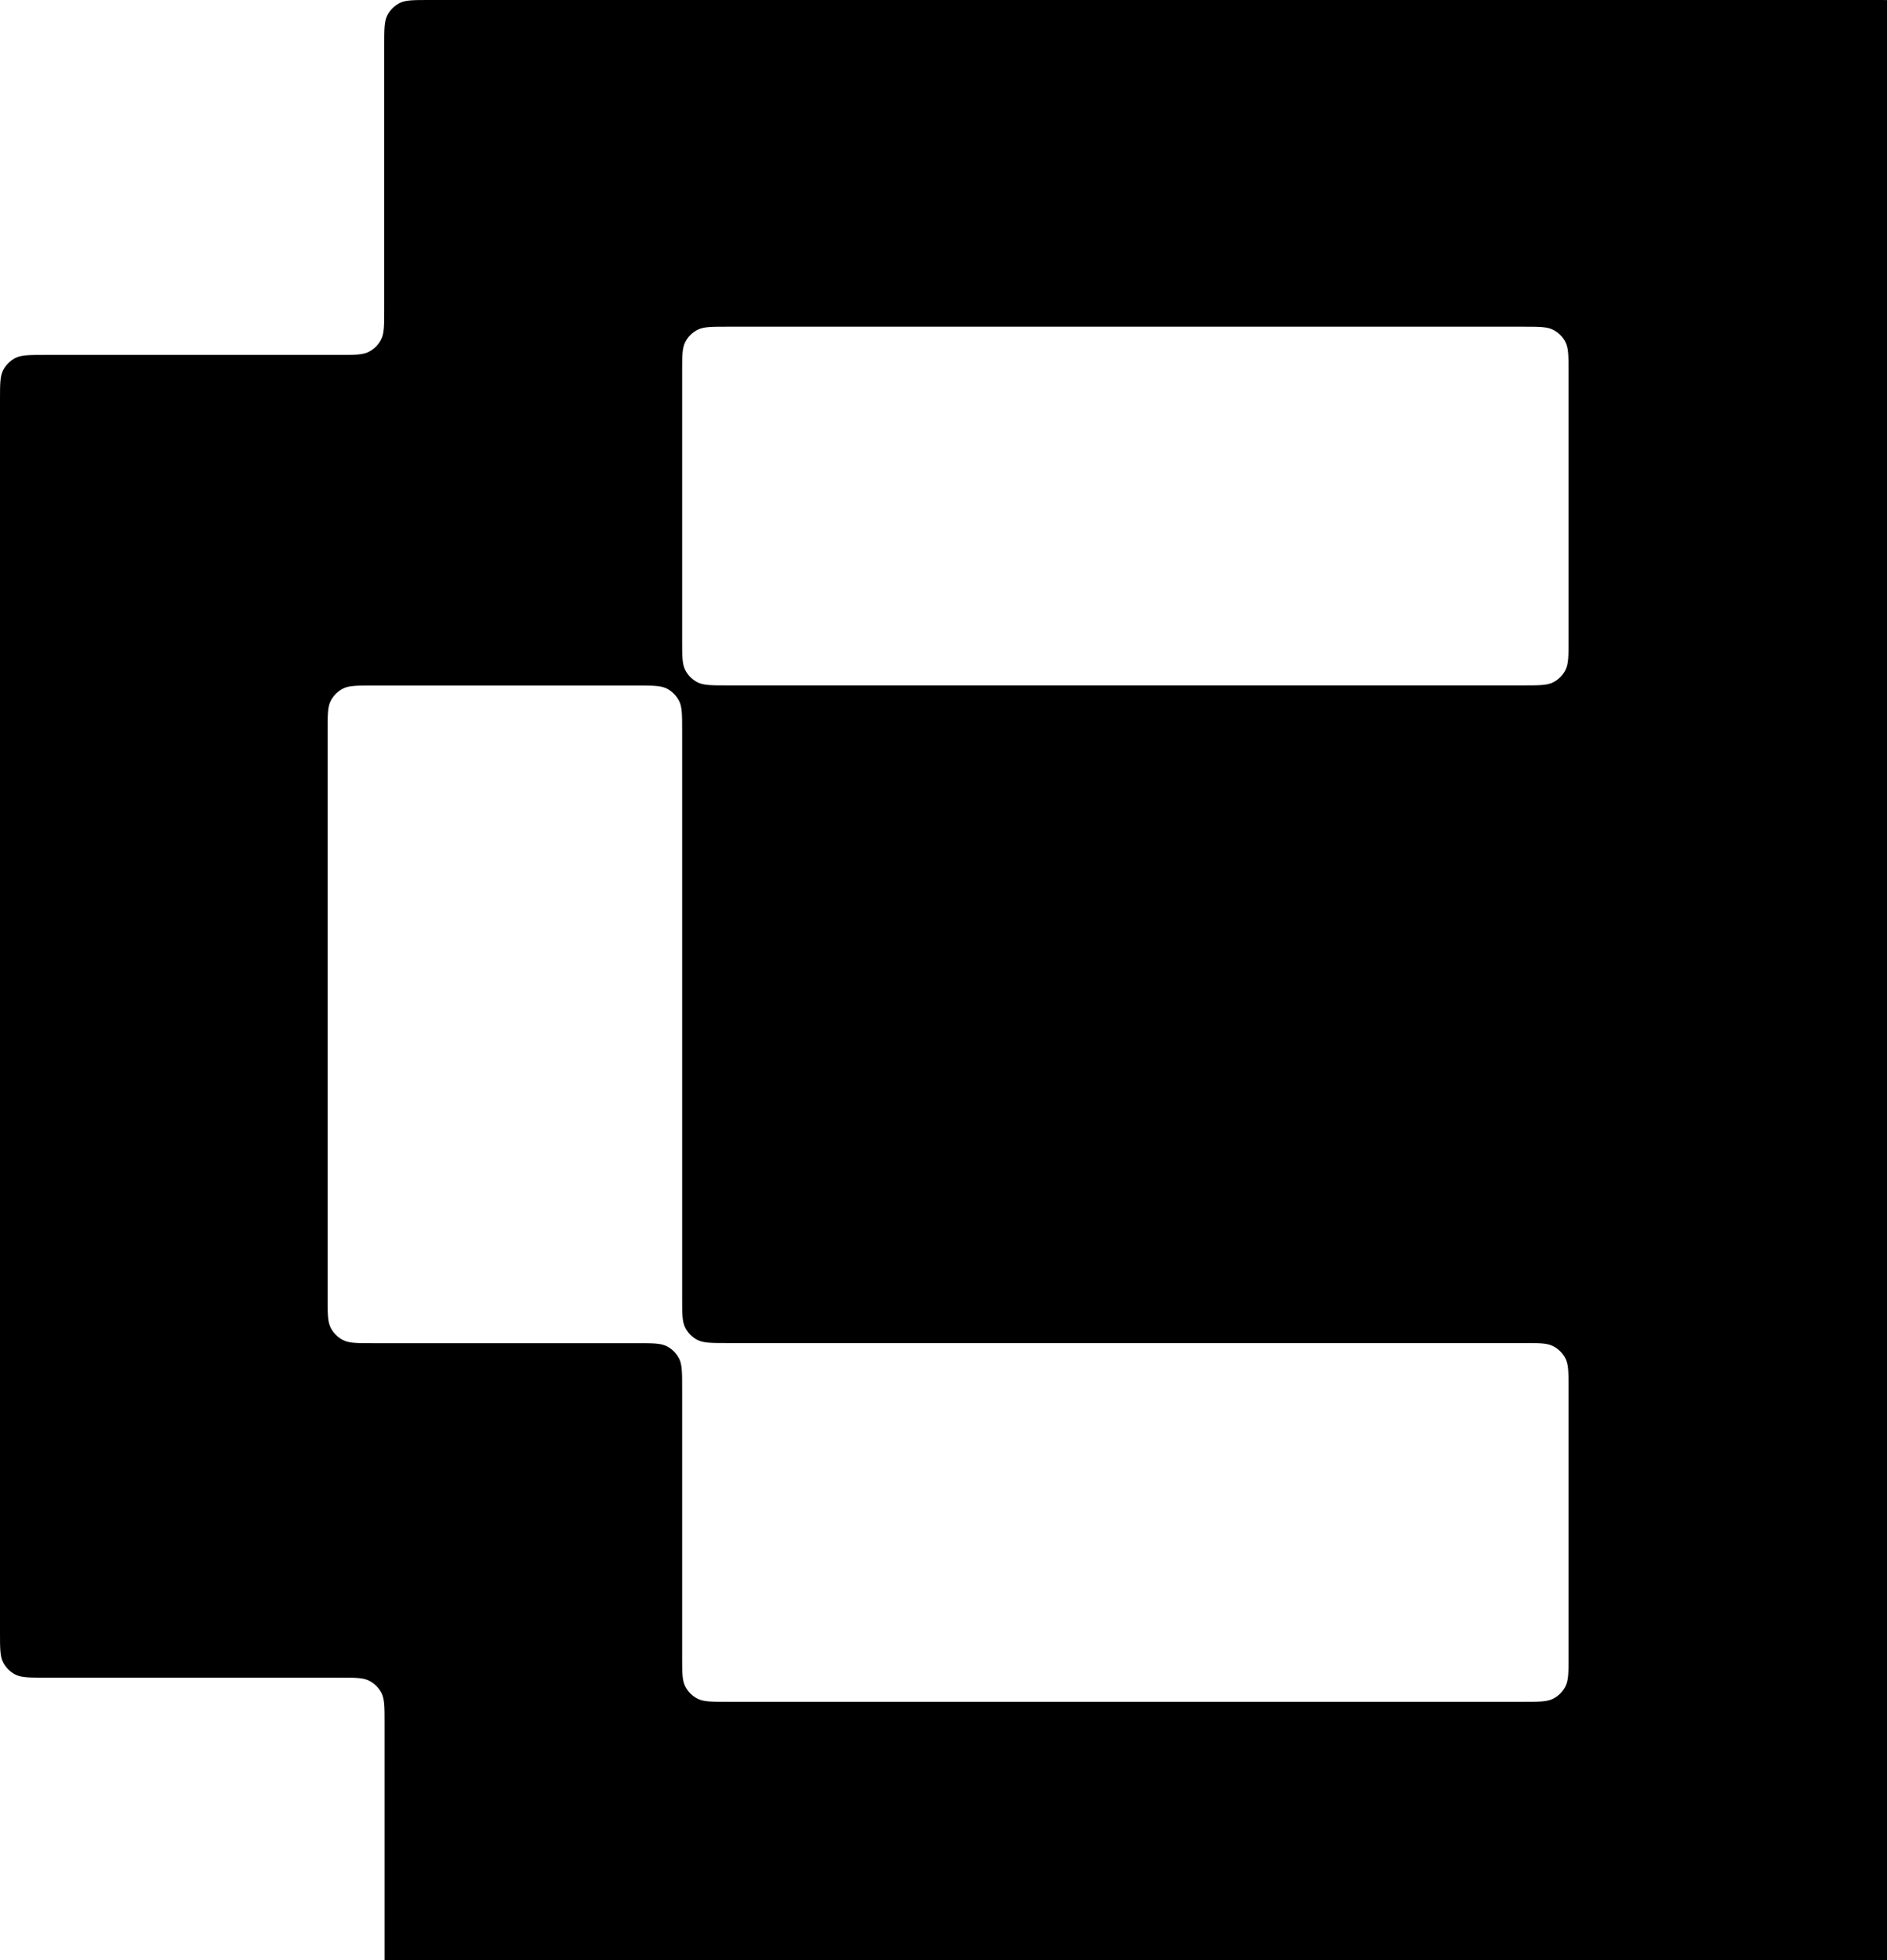 <svg xmlns="http://www.w3.org/2000/svg" width="26" height="27" viewBox="0 0 26 27" fill="none">
    <path id="logo" fill-rule="evenodd" clip-rule="evenodd"
          d="M0 5.511C0 5.293 0 5.184 0.042 5.101C0.08 5.028 0.139 4.969 0.212 4.931C0.296 4.889 0.404 4.889 0.622 4.889H4.672C4.889 4.889 4.998 4.889 5.081 4.846C5.155 4.809 5.214 4.75 5.251 4.677C5.294 4.593 5.294 4.484 5.294 4.267V0.622C5.294 0.404 5.294 0.296 5.336 0.212C5.373 0.139 5.433 0.08 5.506 0.042C5.589 0 5.698 0 5.916 0H25.874C26.092 0 26.201 0 26.284 0.042C26.357 0.08 26.416 0.139 26.454 0.212C26.496 0.296 26.496 0.404 26.496 0.622L26.496 27.378C26.496 27.596 26.496 27.704 26.454 27.788C26.416 27.861 26.357 27.92 26.284 27.958C26.201 28 26.092 28 25.874 28H5.921C5.703 28 5.594 28 5.511 27.958C5.438 27.92 5.379 27.861 5.341 27.788C5.299 27.704 5.299 27.596 5.299 27.378V23.732C5.299 23.514 5.299 23.405 5.257 23.322C5.219 23.248 5.16 23.189 5.087 23.152C5.003 23.109 4.895 23.109 4.677 23.109H0.622C0.404 23.109 0.296 23.109 0.212 23.067C0.139 23.03 0.08 22.97 0.042 22.897C0 22.814 0 22.705 0 22.487V5.511ZM9.399 5.122C9.399 4.905 9.399 4.796 9.441 4.713C9.479 4.639 9.538 4.58 9.611 4.543C9.695 4.5 9.803 4.5 10.021 4.5H20.99C21.208 4.5 21.317 4.5 21.4 4.543C21.473 4.58 21.532 4.639 21.57 4.713C21.612 4.796 21.612 4.905 21.612 5.122V8.819C21.612 9.037 21.612 9.146 21.57 9.229C21.532 9.302 21.473 9.362 21.4 9.399C21.317 9.441 21.208 9.441 20.99 9.441H10.021C9.803 9.441 9.695 9.441 9.611 9.399C9.538 9.362 9.479 9.302 9.441 9.229C9.399 9.146 9.399 9.037 9.399 8.819V5.122ZM21.612 19.122C21.612 18.905 21.612 18.796 21.57 18.713C21.532 18.64 21.473 18.58 21.4 18.543C21.317 18.5 21.208 18.5 20.99 18.5H10.021C9.803 18.5 9.695 18.5 9.611 18.458C9.538 18.421 9.479 18.361 9.441 18.288C9.399 18.205 9.399 18.096 9.399 17.878V10.065C9.399 9.847 9.399 9.738 9.357 9.655C9.319 9.582 9.26 9.522 9.187 9.485C9.104 9.443 8.995 9.443 8.777 9.443H5.136C4.918 9.443 4.809 9.443 4.726 9.485C4.653 9.522 4.594 9.582 4.556 9.655C4.514 9.738 4.514 9.847 4.514 10.065L4.514 17.879C4.514 18.097 4.514 18.206 4.556 18.289C4.594 18.362 4.653 18.422 4.726 18.459C4.809 18.502 4.918 18.502 5.136 18.502L8.777 18.502C8.995 18.502 9.104 18.502 9.187 18.544C9.26 18.581 9.319 18.641 9.357 18.714C9.399 18.797 9.399 18.906 9.399 19.124V22.819C9.399 23.037 9.399 23.146 9.441 23.229C9.479 23.302 9.538 23.362 9.611 23.399C9.695 23.442 9.803 23.442 10.021 23.442H20.99C21.208 23.442 21.317 23.442 21.4 23.399C21.473 23.362 21.532 23.302 21.57 23.229C21.612 23.146 21.612 23.037 21.612 22.819V19.122Z"
          fill="black"/>
</svg>